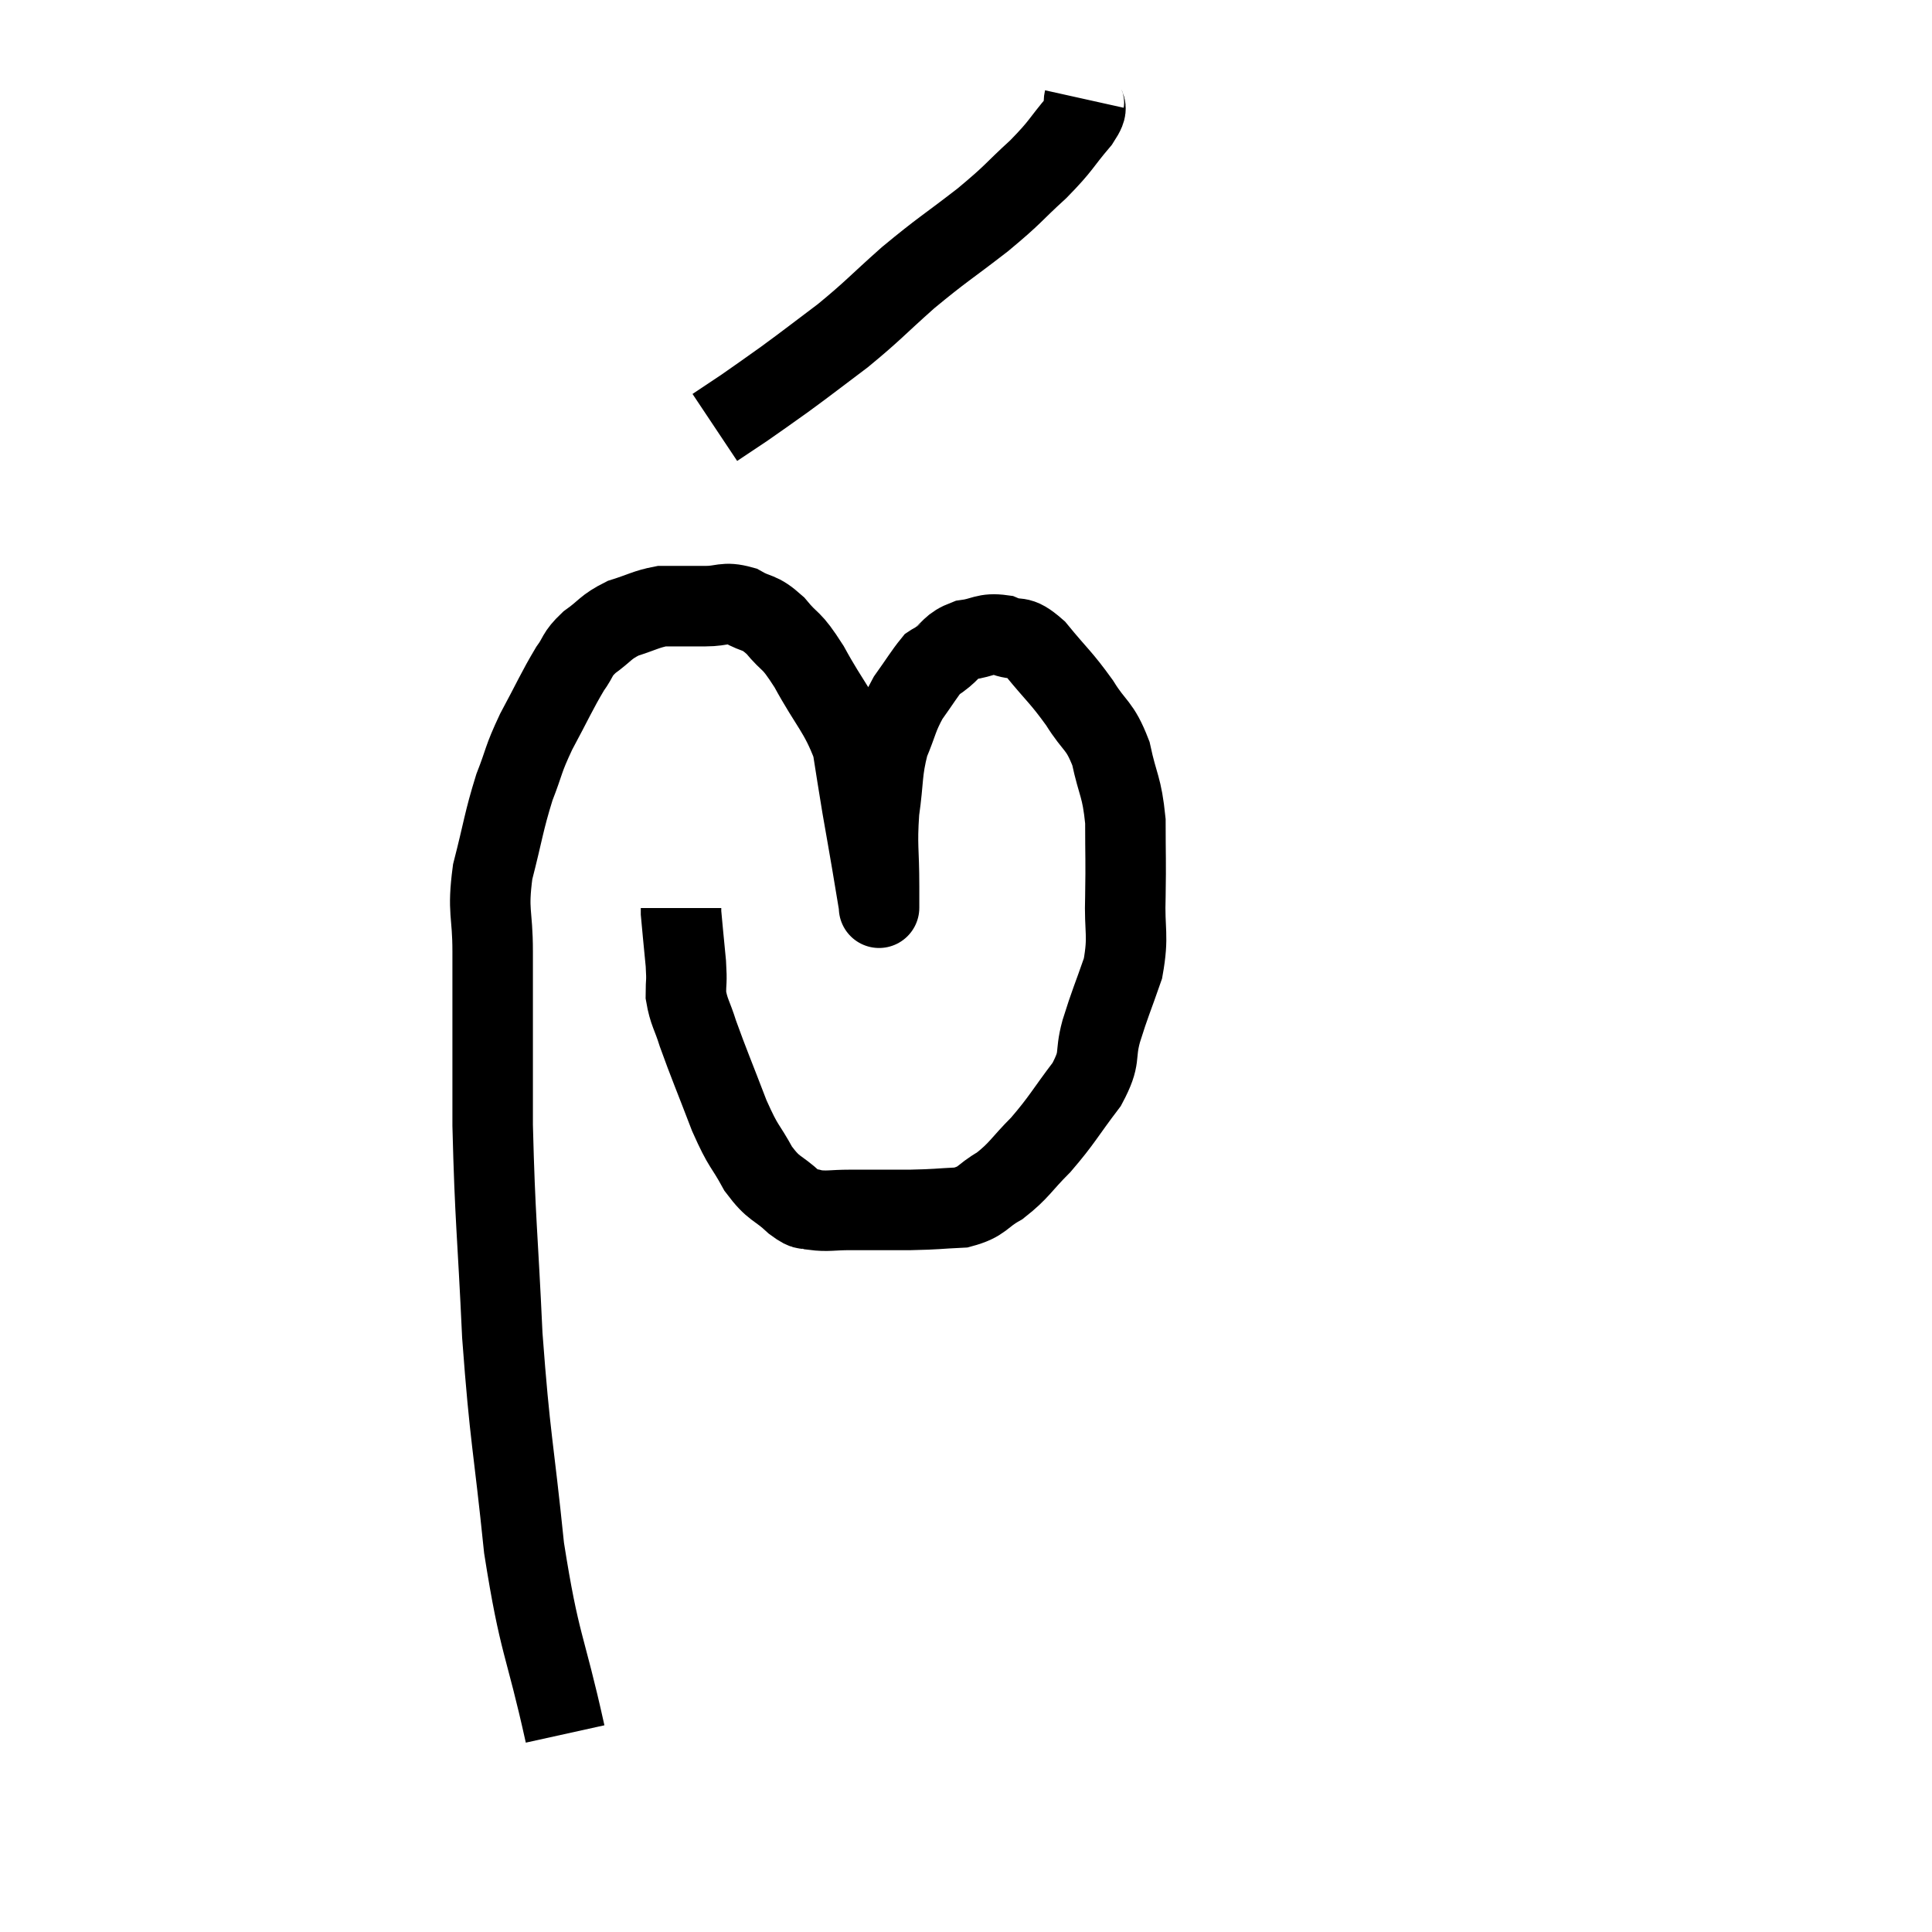 <svg width="48" height="48" viewBox="0 0 48 48" xmlns="http://www.w3.org/2000/svg"><path d="M 14.04 43.08 C 13.53 40.77, 13.41 40.935, 13.02 38.46 C 12.75 35.82, 12.675 35.805, 12.48 33.18 C 12.36 30.57, 12.3 30.345, 12.24 27.96 C 12.24 25.8, 12.24 25.215, 12.24 23.64 C 12.24 22.65, 12.105 22.68, 12.24 21.66 C 12.51 20.61, 12.51 20.43, 12.78 19.56 C 13.05 18.87, 12.975 18.915, 13.32 18.18 C 13.74 17.4, 13.83 17.175, 14.16 16.62 C 14.4 16.29, 14.31 16.275, 14.64 15.96 C 15.06 15.66, 15.03 15.585, 15.48 15.36 C 15.96 15.21, 16.05 15.135, 16.44 15.06 C 16.74 15.06, 16.77 15.06, 17.04 15.06 C 17.28 15.06, 17.175 15.06, 17.52 15.06 C 17.97 15.06, 17.985 14.94, 18.42 15.06 C 18.84 15.3, 18.84 15.165, 19.26 15.54 C 19.68 16.05, 19.62 15.81, 20.1 16.56 C 20.64 17.55, 20.85 17.67, 21.18 18.54 C 21.3 19.29, 21.3 19.32, 21.42 20.04 C 21.54 20.73, 21.555 20.805, 21.66 21.42 C 21.75 21.96, 21.795 22.23, 21.84 22.5 C 21.84 22.5, 21.84 22.5, 21.84 22.5 C 21.84 22.5, 21.84 22.62, 21.84 22.5 C 21.84 22.26, 21.84 22.605, 21.84 22.02 C 21.84 21.09, 21.78 21.045, 21.84 20.16 C 21.96 19.32, 21.9 19.185, 22.08 18.48 C 22.32 17.91, 22.29 17.835, 22.56 17.34 C 22.86 16.92, 22.965 16.74, 23.16 16.5 C 23.25 16.44, 23.13 16.53, 23.34 16.38 C 23.67 16.14, 23.61 16.05, 24 15.9 C 24.45 15.84, 24.465 15.72, 24.9 15.78 C 25.32 15.96, 25.26 15.72, 25.74 16.14 C 26.28 16.8, 26.355 16.815, 26.82 17.46 C 27.21 18.09, 27.315 17.985, 27.6 18.72 C 27.78 19.56, 27.87 19.515, 27.96 20.4 C 27.96 21.33, 27.975 21.345, 27.96 22.26 C 27.93 23.16, 28.05 23.22, 27.9 24.06 C 27.63 24.84, 27.585 24.9, 27.36 25.62 C 27.18 26.28, 27.375 26.235, 27 26.94 C 26.43 27.69, 26.4 27.81, 25.86 28.44 C 25.35 28.95, 25.335 29.07, 24.84 29.46 C 24.36 29.73, 24.435 29.85, 23.88 30 C 23.25 30.03, 23.31 30.045, 22.62 30.06 C 21.87 30.06, 21.72 30.06, 21.12 30.06 C 20.67 30.06, 20.565 30.105, 20.22 30.06 C 19.98 29.97, 20.085 30.135, 19.74 29.88 C 19.29 29.46, 19.245 29.58, 18.84 29.04 C 18.48 28.38, 18.495 28.56, 18.12 27.72 C 17.73 26.7, 17.61 26.43, 17.34 25.68 C 17.19 25.2, 17.115 25.155, 17.04 24.72 C 17.04 24.33, 17.07 24.45, 17.04 23.94 C 16.98 23.31, 16.95 23.025, 16.92 22.68 C 16.92 22.62, 16.92 22.59, 16.92 22.56 L 16.92 22.56" fill="none" stroke="black" stroke-width="2"></path><path d="M 26.94 2.46 C 26.88 2.73, 27.105 2.565, 26.82 3 C 26.31 3.6, 26.4 3.585, 25.8 4.2 C 25.11 4.83, 25.23 4.785, 24.42 5.46 C 23.49 6.18, 23.43 6.18, 22.56 6.9 C 21.75 7.62, 21.705 7.71, 20.94 8.34 C 20.22 8.88, 20.115 8.97, 19.5 9.42 C 18.99 9.78, 18.915 9.84, 18.48 10.14 C 18.12 10.38, 17.94 10.5, 17.76 10.62 C 17.76 10.62, 17.76 10.62, 17.76 10.62 L 17.76 10.62" fill="none" stroke="black" stroke-width="2"></path></svg>